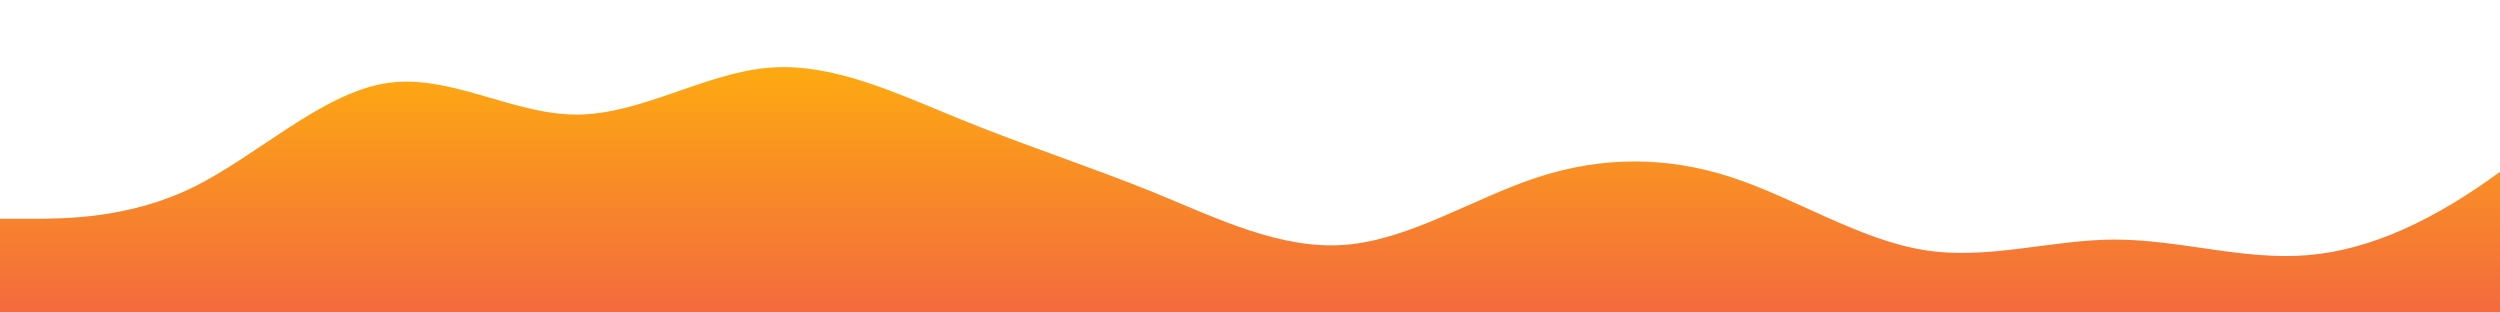 <?xml version="1.0" standalone="no"?>
<svg xmlns:xlink="http://www.w3.org/1999/xlink" id="wave" style="transform:rotate(180deg); transition: 0.3s" viewBox="0 0 1440 180" version="1.1" xmlns="http://www.w3.org/2000/svg"><defs><linearGradient id="sw-gradient-0" x1="0" x2="0" y1="1" y2="0"><stop stop-color="rgba(243, 106, 62, 1)" offset="0%"/><stop stop-color="rgba(255, 179, 11, 1)" offset="100%"/></linearGradient></defs><path style="transform:translate(0, 0px); opacity:1" fill="url(#sw-gradient-0)" d="M0,126L18.5,126C36.9,126,74,126,111,108C147.7,90,185,54,222,48C258.5,42,295,66,332,66C369.2,66,406,42,443,39C480,36,517,54,554,69C590.8,84,628,96,665,111C701.5,126,738,144,775,141C812.3,138,849,114,886,102C923.1,90,960,90,997,102C1033.8,114,1071,138,1108,144C1144.6,150,1182,138,1218,138C1255.4,138,1292,150,1329,147C1366.2,144,1403,126,1440,99C1476.9,72,1514,36,1551,42C1587.7,48,1625,96,1662,96C1698.5,96,1735,48,1772,48C1809.2,48,1846,96,1883,114C1920,132,1957,120,1994,108C2030.8,96,2068,84,2105,72C2141.5,60,2178,48,2215,63C2252.3,78,2289,120,2326,114C2363.1,108,2400,54,2437,45C2473.8,36,2511,72,2548,75C2584.6,78,2622,48,2640,33L2658.5,18L2658.5,180L2640,180C2621.5,180,2585,180,2548,180C2510.8,180,2474,180,2437,180C2400,180,2363,180,2326,180C2289.2,180,2252,180,2215,180C2178.5,180,2142,180,2105,180C2067.7,180,2031,180,1994,180C1956.9,180,1920,180,1883,180C1846.2,180,1809,180,1772,180C1735.4,180,1698,180,1662,180C1624.6,180,1588,180,1551,180C1513.8,180,1477,180,1440,180C1403.1,180,1366,180,1329,180C1292.3,180,1255,180,1218,180C1181.5,180,1145,180,1108,180C1070.8,180,1034,180,997,180C960,180,923,180,886,180C849.2,180,812,180,775,180C738.5,180,702,180,665,180C627.7,180,591,180,554,180C516.9,180,480,180,443,180C406.2,180,369,180,332,180C295.4,180,258,180,222,180C184.6,180,148,180,111,180C73.8,180,37,180,18,180L0,180Z"/></svg>